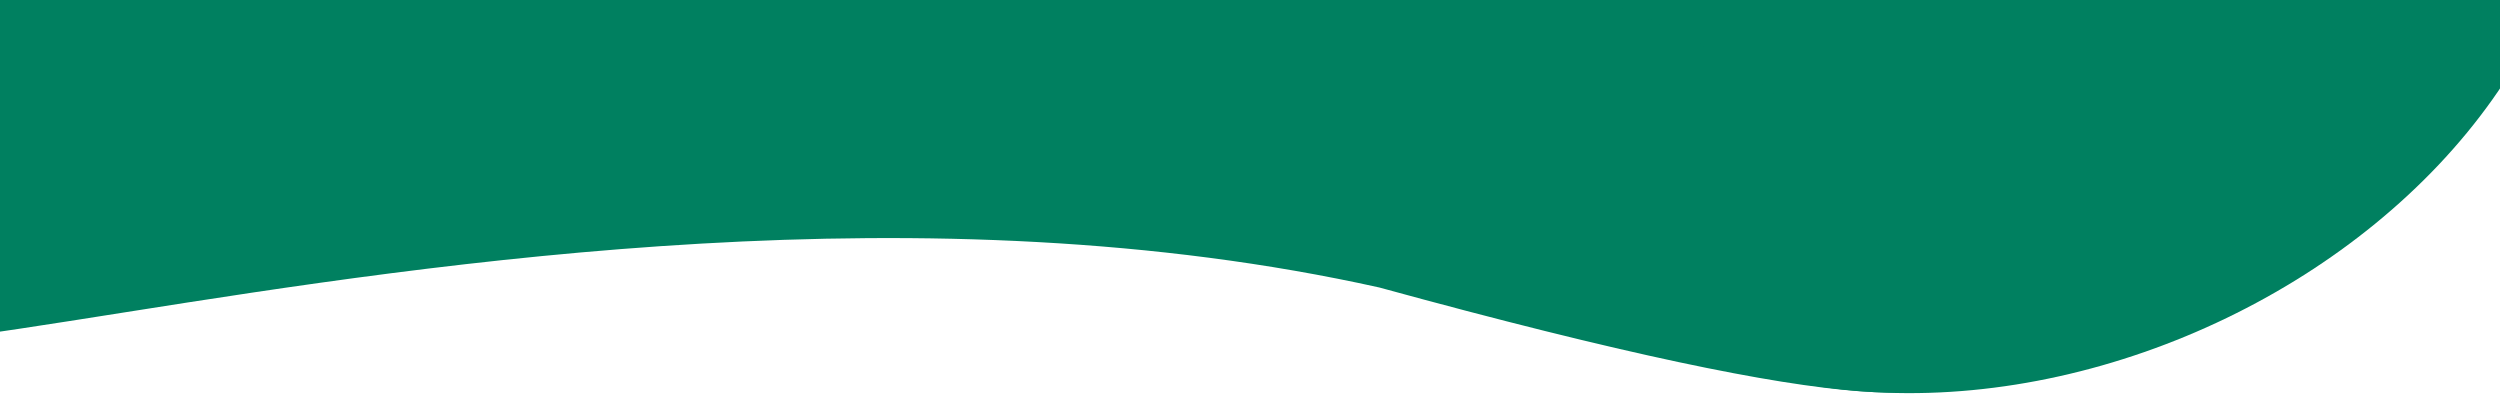 <svg width="4872" height="808" viewBox="0 0 4872 808" fill="none" xmlns="http://www.w3.org/2000/svg">
<g id="overlay">
<g clip-path="url(#clip0_1_2)">
<g id="curve">
<path id="curve2" d="M5001 -590.5C5268 336.982 3973.45 1077.62 3195.2 634.099C2578.97 282.916 2416.94 501.076 2416.94 336.982C2416.94 172.889 2448.68 -632 2878.5 -632C3308.32 -632 4090.5 -590.5 5001 -590.5Z" fill="#008060"/>
<path id="curve1" d="M3530.78 296.937C3530.78 461.174 4590.25 1082.06 2688.25 560.318C930.874 169.292 -1119.52 1147.66 -148.5 354C-523 -431 1971.12 -130.001 2459.38 -130.001C2947.63 -130.001 3530.78 132.7 3530.78 296.937Z" fill="#008060"/>
</g>
</g>
</g>
<defs>
<clipPath id="clip0_1_2">
<rect width="4872" height="808" fill="white"/>
</clipPath>
</defs>
</svg>
